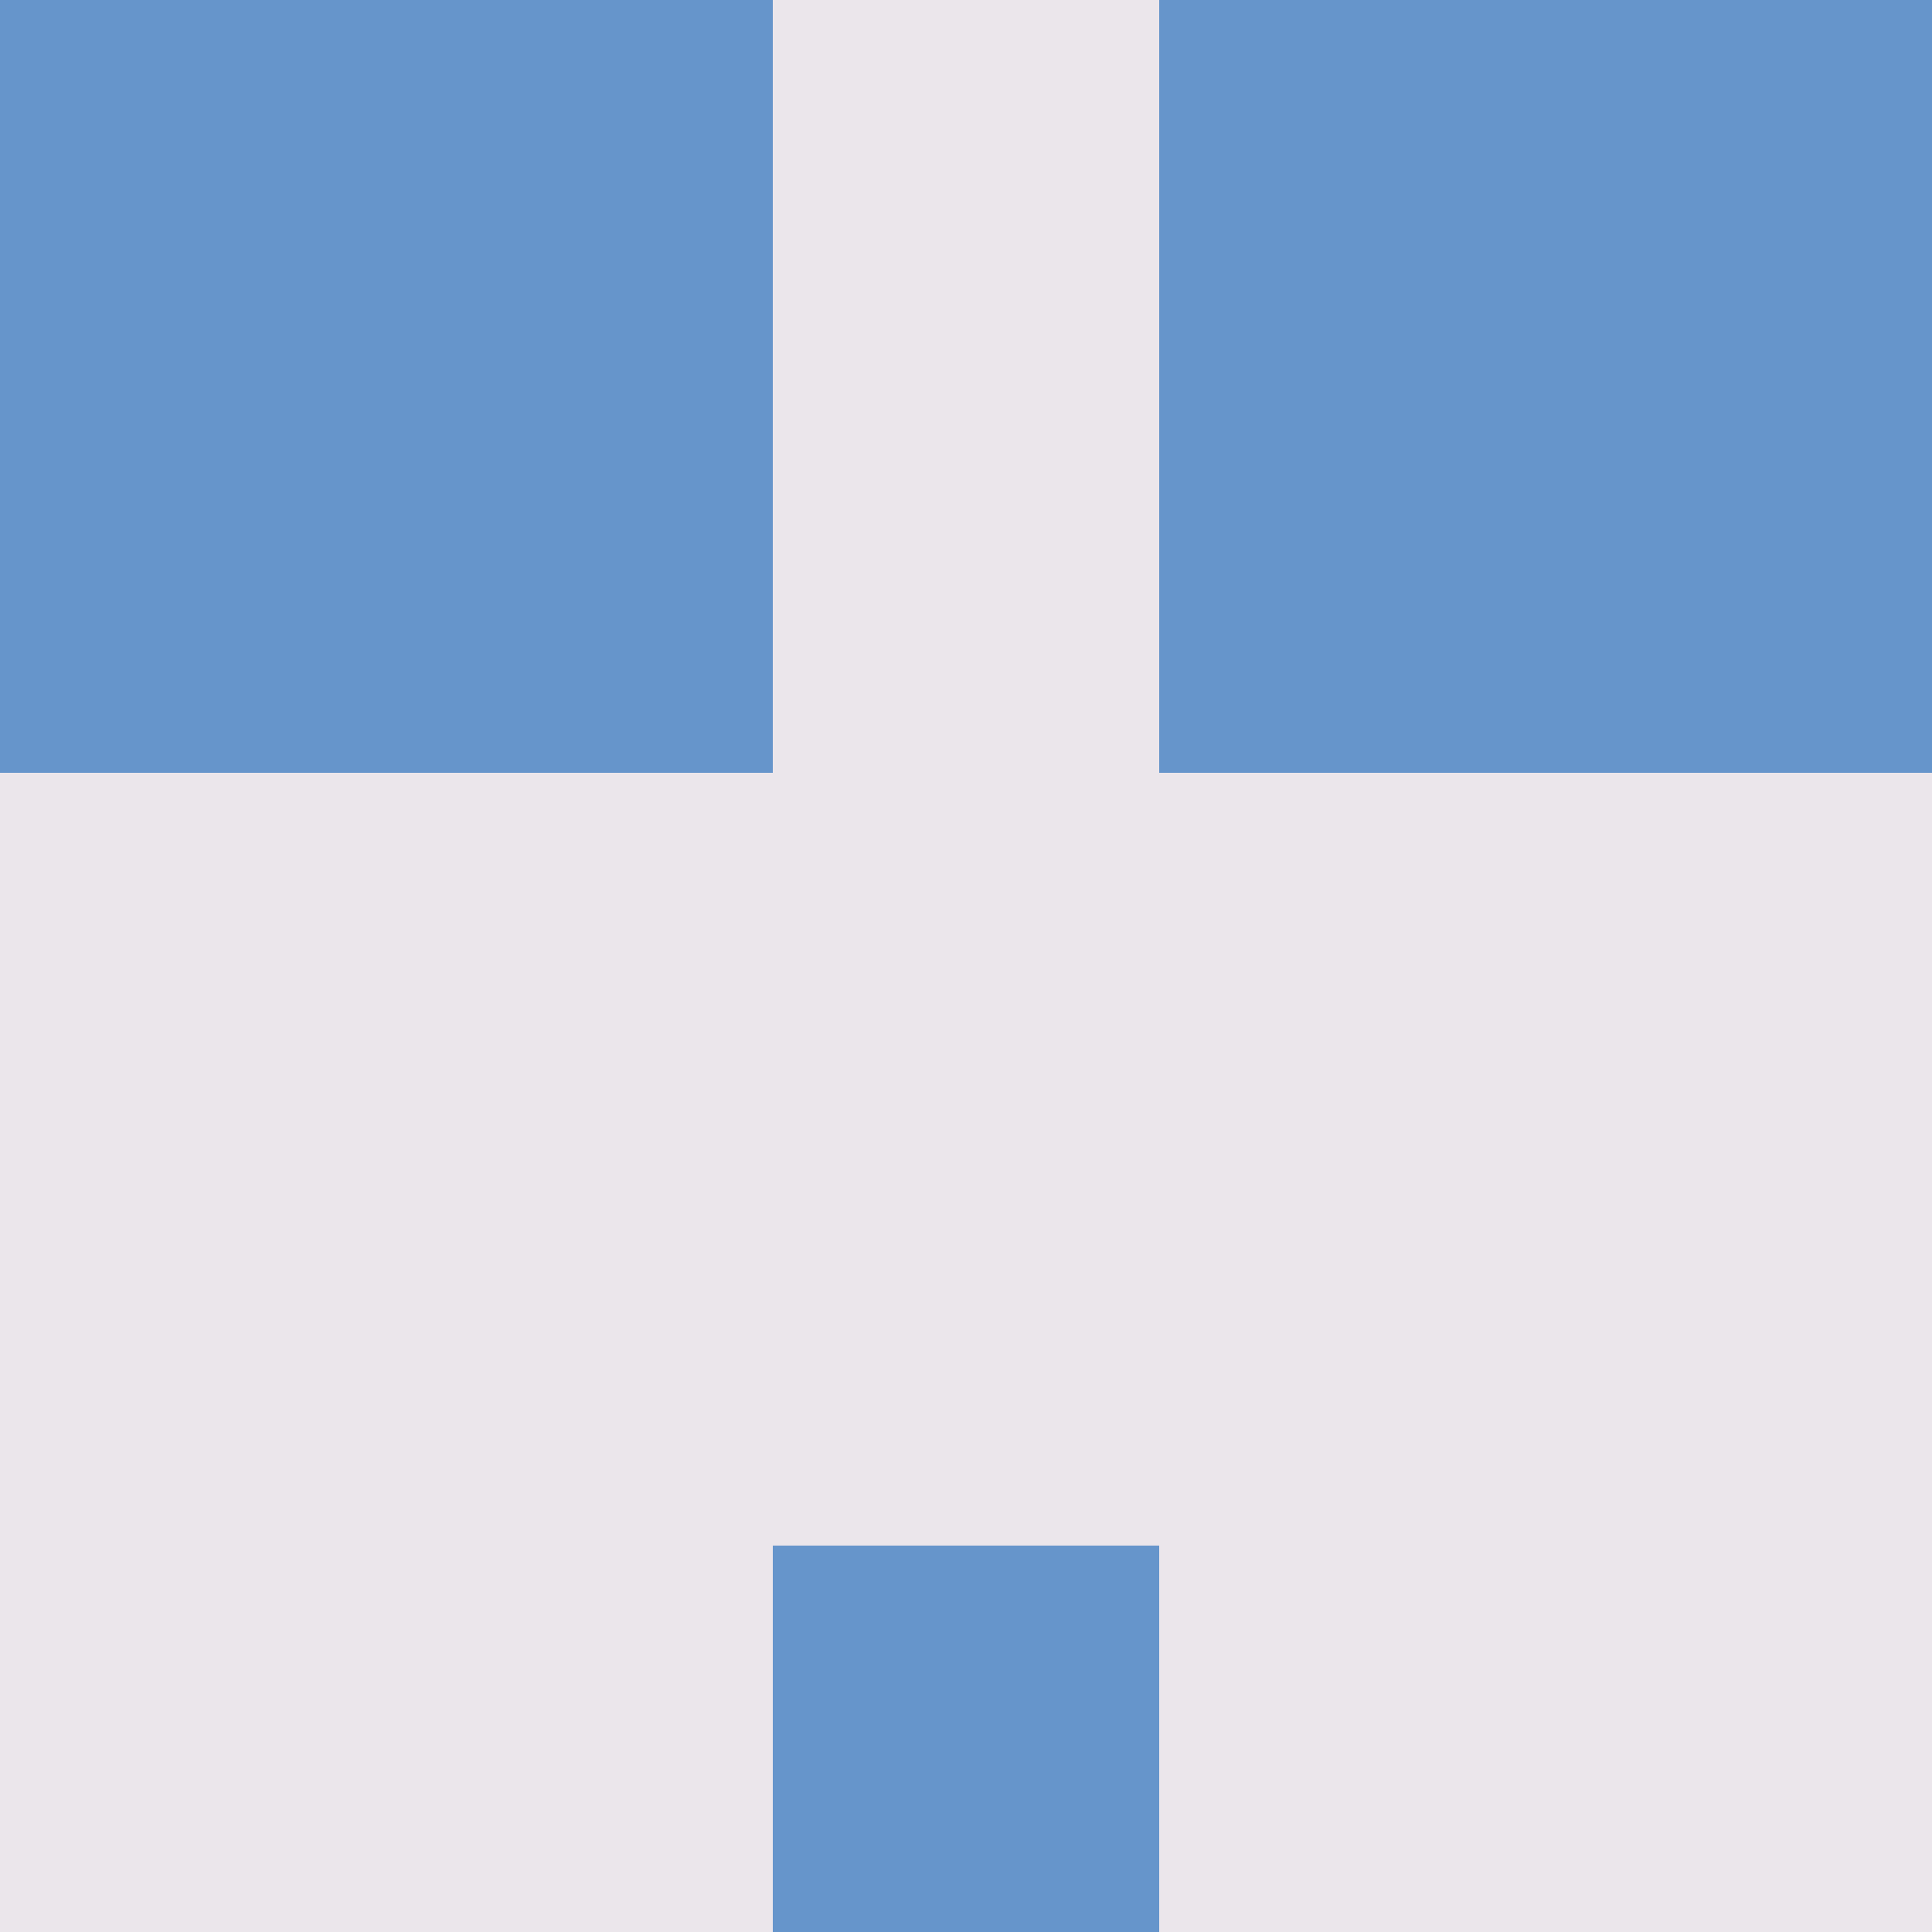 <?xml version="1.0" encoding="utf-8"?>
<!DOCTYPE svg PUBLIC "-//W3C//DTD SVG 20010904//EN"
        "http://www.w3.org/TR/2001/REC-SVG-20010904/DTD/svg10.dtd">

<svg width="400" height="400" viewBox="0 0 5 5"
    xmlns="http://www.w3.org/2000/svg"
    xmlns:xlink="http://www.w3.org/1999/xlink">
            <rect x="0" y="0" width="1" height="1" fill="#6695CB" />
        <rect x="0" y="1" width="1" height="1" fill="#6695CB" />
        <rect x="0" y="2" width="1" height="1" fill="#EBE6EB" />
        <rect x="0" y="3" width="1" height="1" fill="#EBE6EB" />
        <rect x="0" y="4" width="1" height="1" fill="#EBE6EB" />
                <rect x="1" y="0" width="1" height="1" fill="#6695CB" />
        <rect x="1" y="1" width="1" height="1" fill="#6695CB" />
        <rect x="1" y="2" width="1" height="1" fill="#EBE6EB" />
        <rect x="1" y="3" width="1" height="1" fill="#EBE6EB" />
        <rect x="1" y="4" width="1" height="1" fill="#EBE6EB" />
                <rect x="2" y="0" width="1" height="1" fill="#EBE6EB" />
        <rect x="2" y="1" width="1" height="1" fill="#EBE6EB" />
        <rect x="2" y="2" width="1" height="1" fill="#EBE6EB" />
        <rect x="2" y="3" width="1" height="1" fill="#EBE6EB" />
        <rect x="2" y="4" width="1" height="1" fill="#6695CB" />
                <rect x="3" y="0" width="1" height="1" fill="#6695CB" />
        <rect x="3" y="1" width="1" height="1" fill="#6695CB" />
        <rect x="3" y="2" width="1" height="1" fill="#EBE6EB" />
        <rect x="3" y="3" width="1" height="1" fill="#EBE6EB" />
        <rect x="3" y="4" width="1" height="1" fill="#EBE6EB" />
                <rect x="4" y="0" width="1" height="1" fill="#6695CB" />
        <rect x="4" y="1" width="1" height="1" fill="#6695CB" />
        <rect x="4" y="2" width="1" height="1" fill="#EBE6EB" />
        <rect x="4" y="3" width="1" height="1" fill="#EBE6EB" />
        <rect x="4" y="4" width="1" height="1" fill="#EBE6EB" />
        
</svg>



